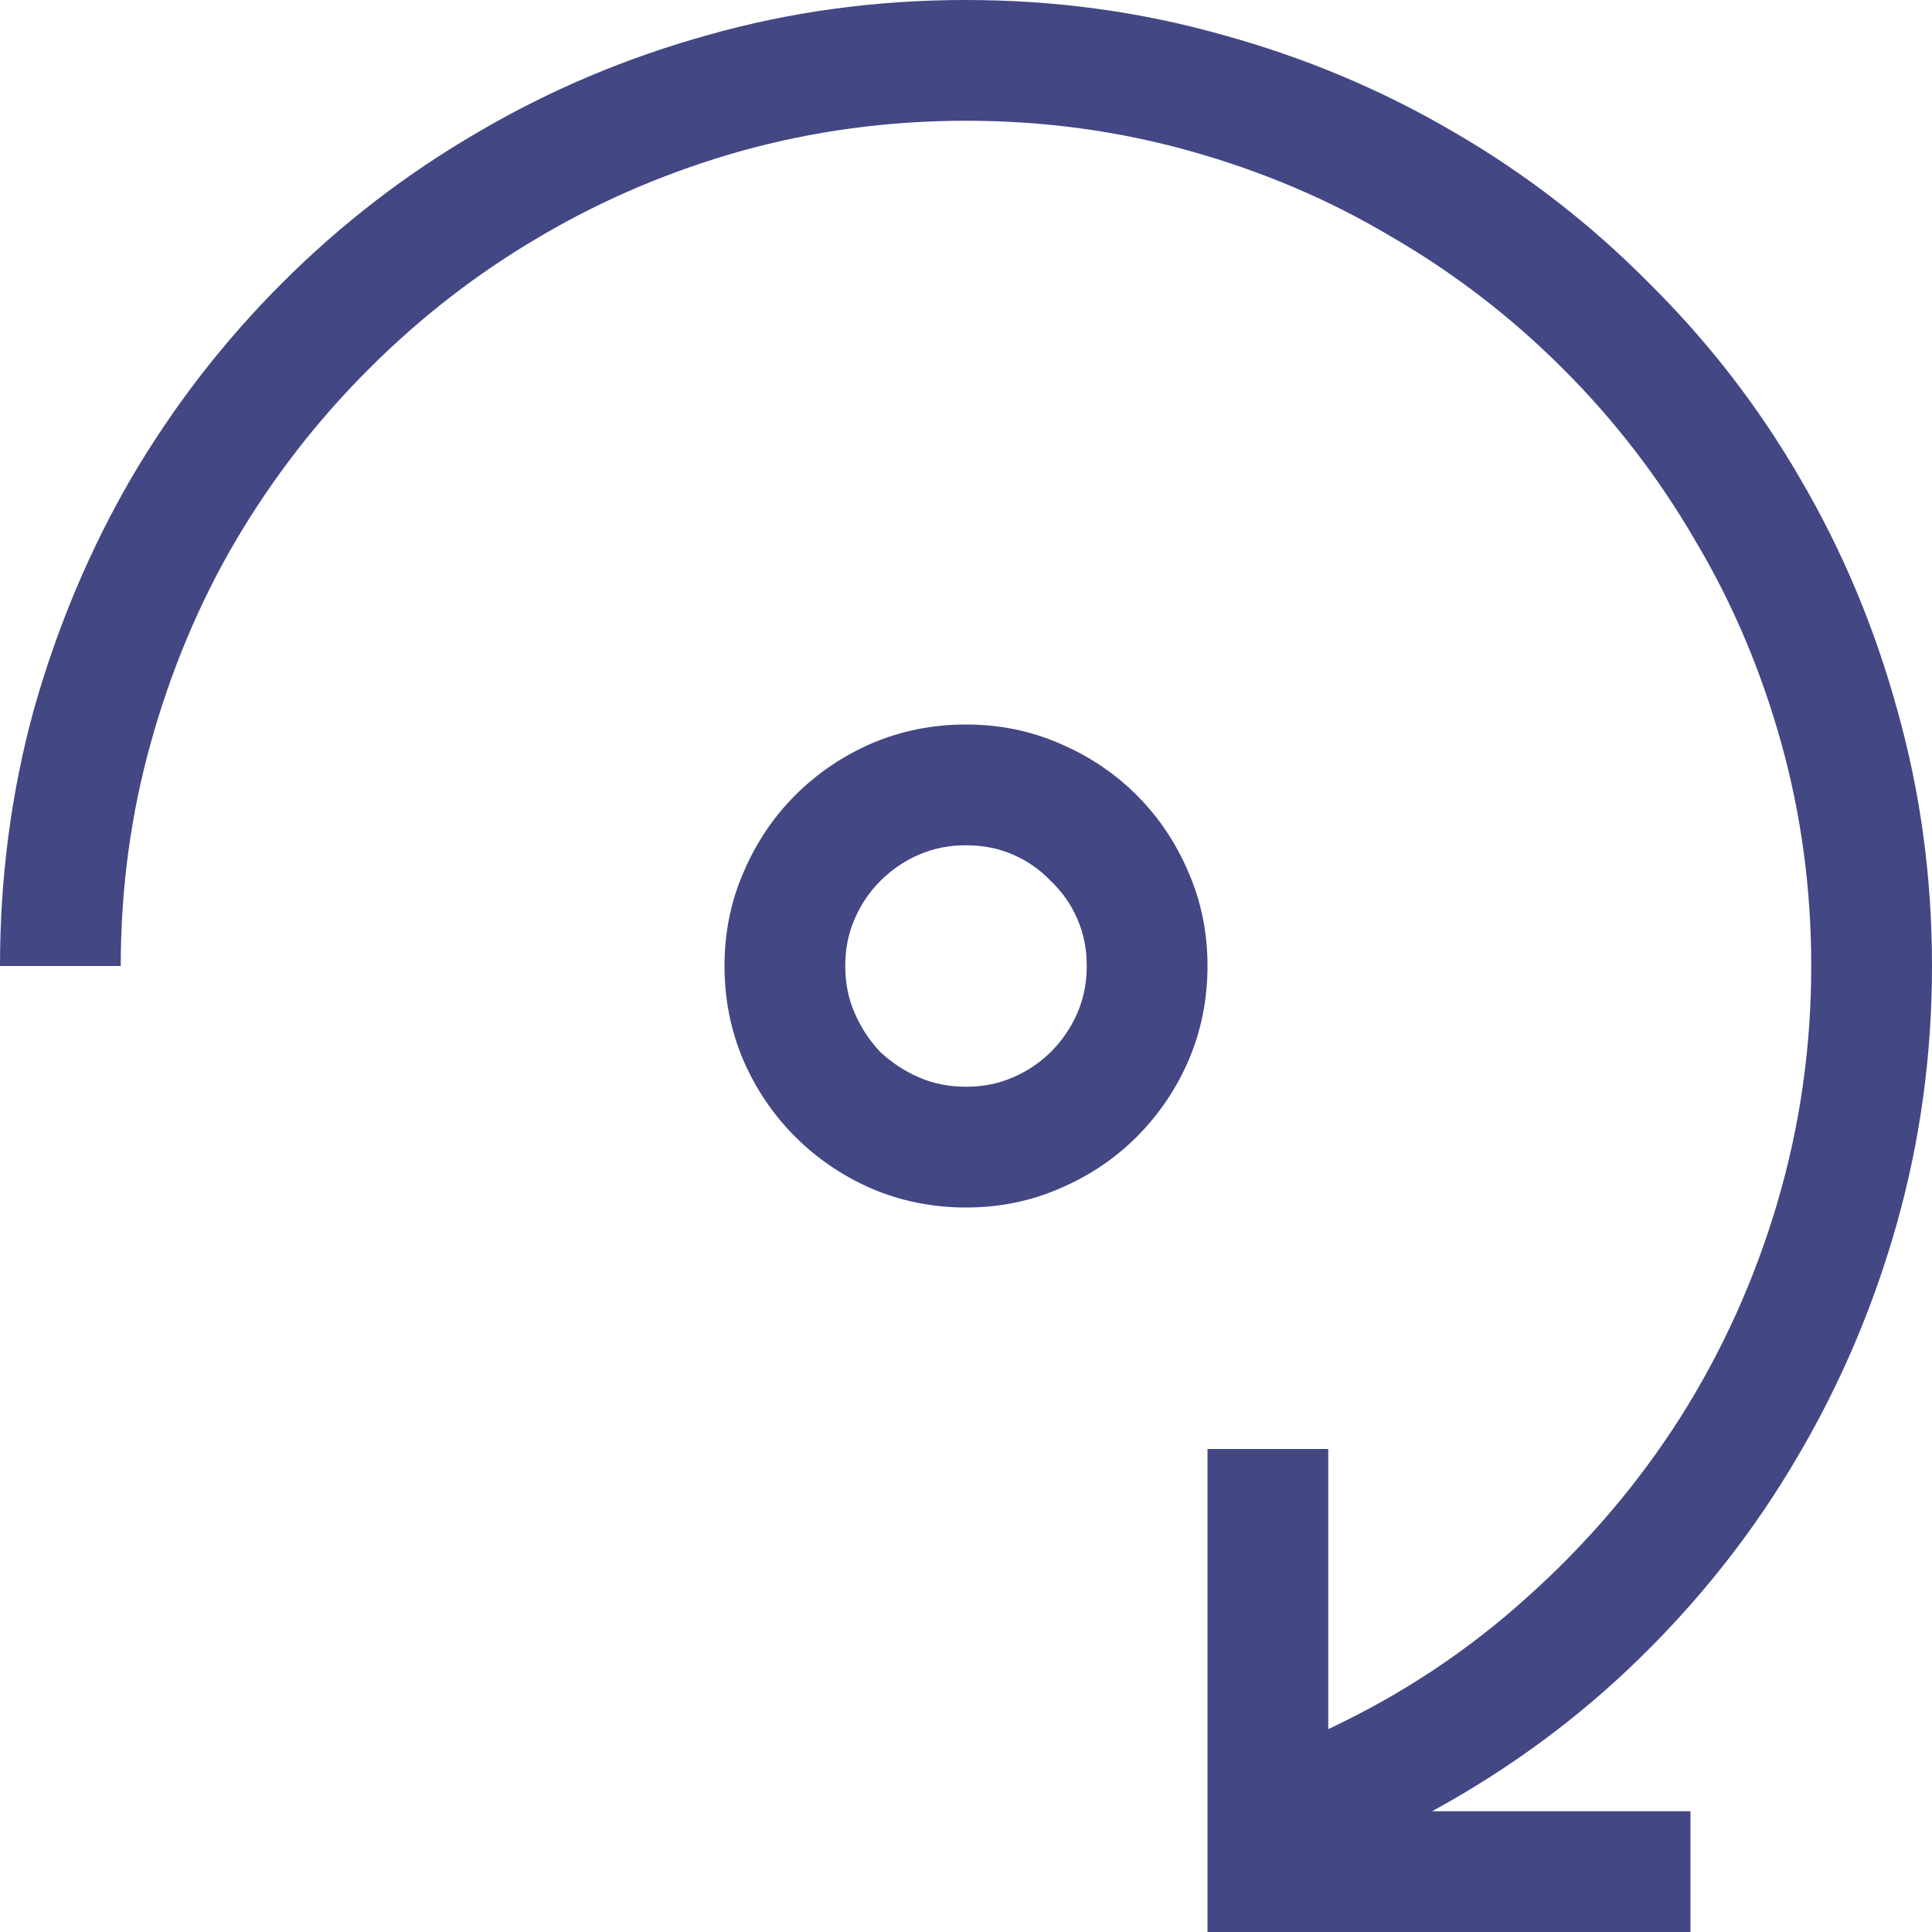 <svg width="18" height="18" viewBox="0 0 18 18" fill="none" xmlns="http://www.w3.org/2000/svg">
<path d="M9 6.75C9.311 6.75 9.601 6.809 9.87 6.926C10.146 7.043 10.386 7.204 10.591 7.409C10.796 7.614 10.957 7.854 11.074 8.13C11.191 8.399 11.25 8.689 11.25 9C11.25 9.311 11.191 9.604 11.074 9.879C10.957 10.148 10.796 10.386 10.591 10.591C10.386 10.796 10.146 10.957 9.87 11.074C9.601 11.191 9.311 11.25 9 11.25C8.689 11.25 8.396 11.191 8.121 11.074C7.852 10.957 7.614 10.796 7.409 10.591C7.204 10.386 7.043 10.148 6.926 9.879C6.809 9.604 6.75 9.311 6.75 9C6.75 8.689 6.809 8.399 6.926 8.13C7.043 7.854 7.204 7.614 7.409 7.409C7.614 7.204 7.852 7.043 8.121 6.926C8.396 6.809 8.689 6.75 9 6.75ZM9 10.125C9.158 10.125 9.305 10.096 9.439 10.037C9.574 9.979 9.691 9.899 9.791 9.8C9.896 9.694 9.979 9.574 10.037 9.439C10.096 9.305 10.125 9.158 10.125 9C10.125 8.842 10.096 8.695 10.037 8.561C9.979 8.426 9.896 8.309 9.791 8.209C9.691 8.104 9.574 8.021 9.439 7.963C9.305 7.904 9.158 7.875 9 7.875C8.842 7.875 8.695 7.904 8.561 7.963C8.426 8.021 8.306 8.104 8.2 8.209C8.101 8.309 8.021 8.426 7.963 8.561C7.904 8.695 7.875 8.842 7.875 9C7.875 9.158 7.904 9.305 7.963 9.439C8.021 9.574 8.101 9.694 8.2 9.8C8.306 9.899 8.426 9.979 8.561 10.037C8.695 10.096 8.842 10.125 9 10.125ZM18 9C18 9.82 17.892 10.617 17.675 11.391C17.458 12.164 17.148 12.894 16.743 13.579C16.345 14.259 15.858 14.88 15.284 15.442C14.71 16.005 14.062 16.482 13.342 16.875H15.75V18H11.25V13.5H12.375V16.11C13.06 15.788 13.679 15.378 14.229 14.88C14.786 14.382 15.261 13.825 15.653 13.21C16.046 12.589 16.348 11.921 16.559 11.206C16.77 10.491 16.875 9.756 16.875 9C16.875 8.279 16.781 7.585 16.594 6.917C16.406 6.243 16.14 5.616 15.794 5.036C15.454 4.45 15.044 3.917 14.563 3.437C14.083 2.956 13.55 2.546 12.964 2.206C12.384 1.86 11.757 1.594 11.083 1.406C10.415 1.219 9.721 1.125 9 1.125C8.279 1.125 7.582 1.219 6.908 1.406C6.24 1.594 5.613 1.86 5.027 2.206C4.447 2.546 3.917 2.956 3.437 3.437C2.956 3.917 2.543 4.45 2.197 5.036C1.857 5.616 1.594 6.243 1.406 6.917C1.219 7.585 1.125 8.279 1.125 9H0C0 8.174 0.105 7.377 0.316 6.609C0.533 5.842 0.835 5.124 1.222 4.456C1.614 3.788 2.083 3.182 2.628 2.637C3.179 2.086 3.788 1.617 4.456 1.23C5.124 0.838 5.839 0.536 6.601 0.325C7.368 0.108 8.168 0 9 0C9.826 0 10.623 0.108 11.391 0.325C12.158 0.536 12.876 0.838 13.544 1.23C14.212 1.617 14.818 2.086 15.363 2.637C15.914 3.182 16.383 3.788 16.77 4.456C17.162 5.124 17.464 5.842 17.675 6.609C17.892 7.377 18 8.174 18 9Z" fill="#434784"/>
</svg>
